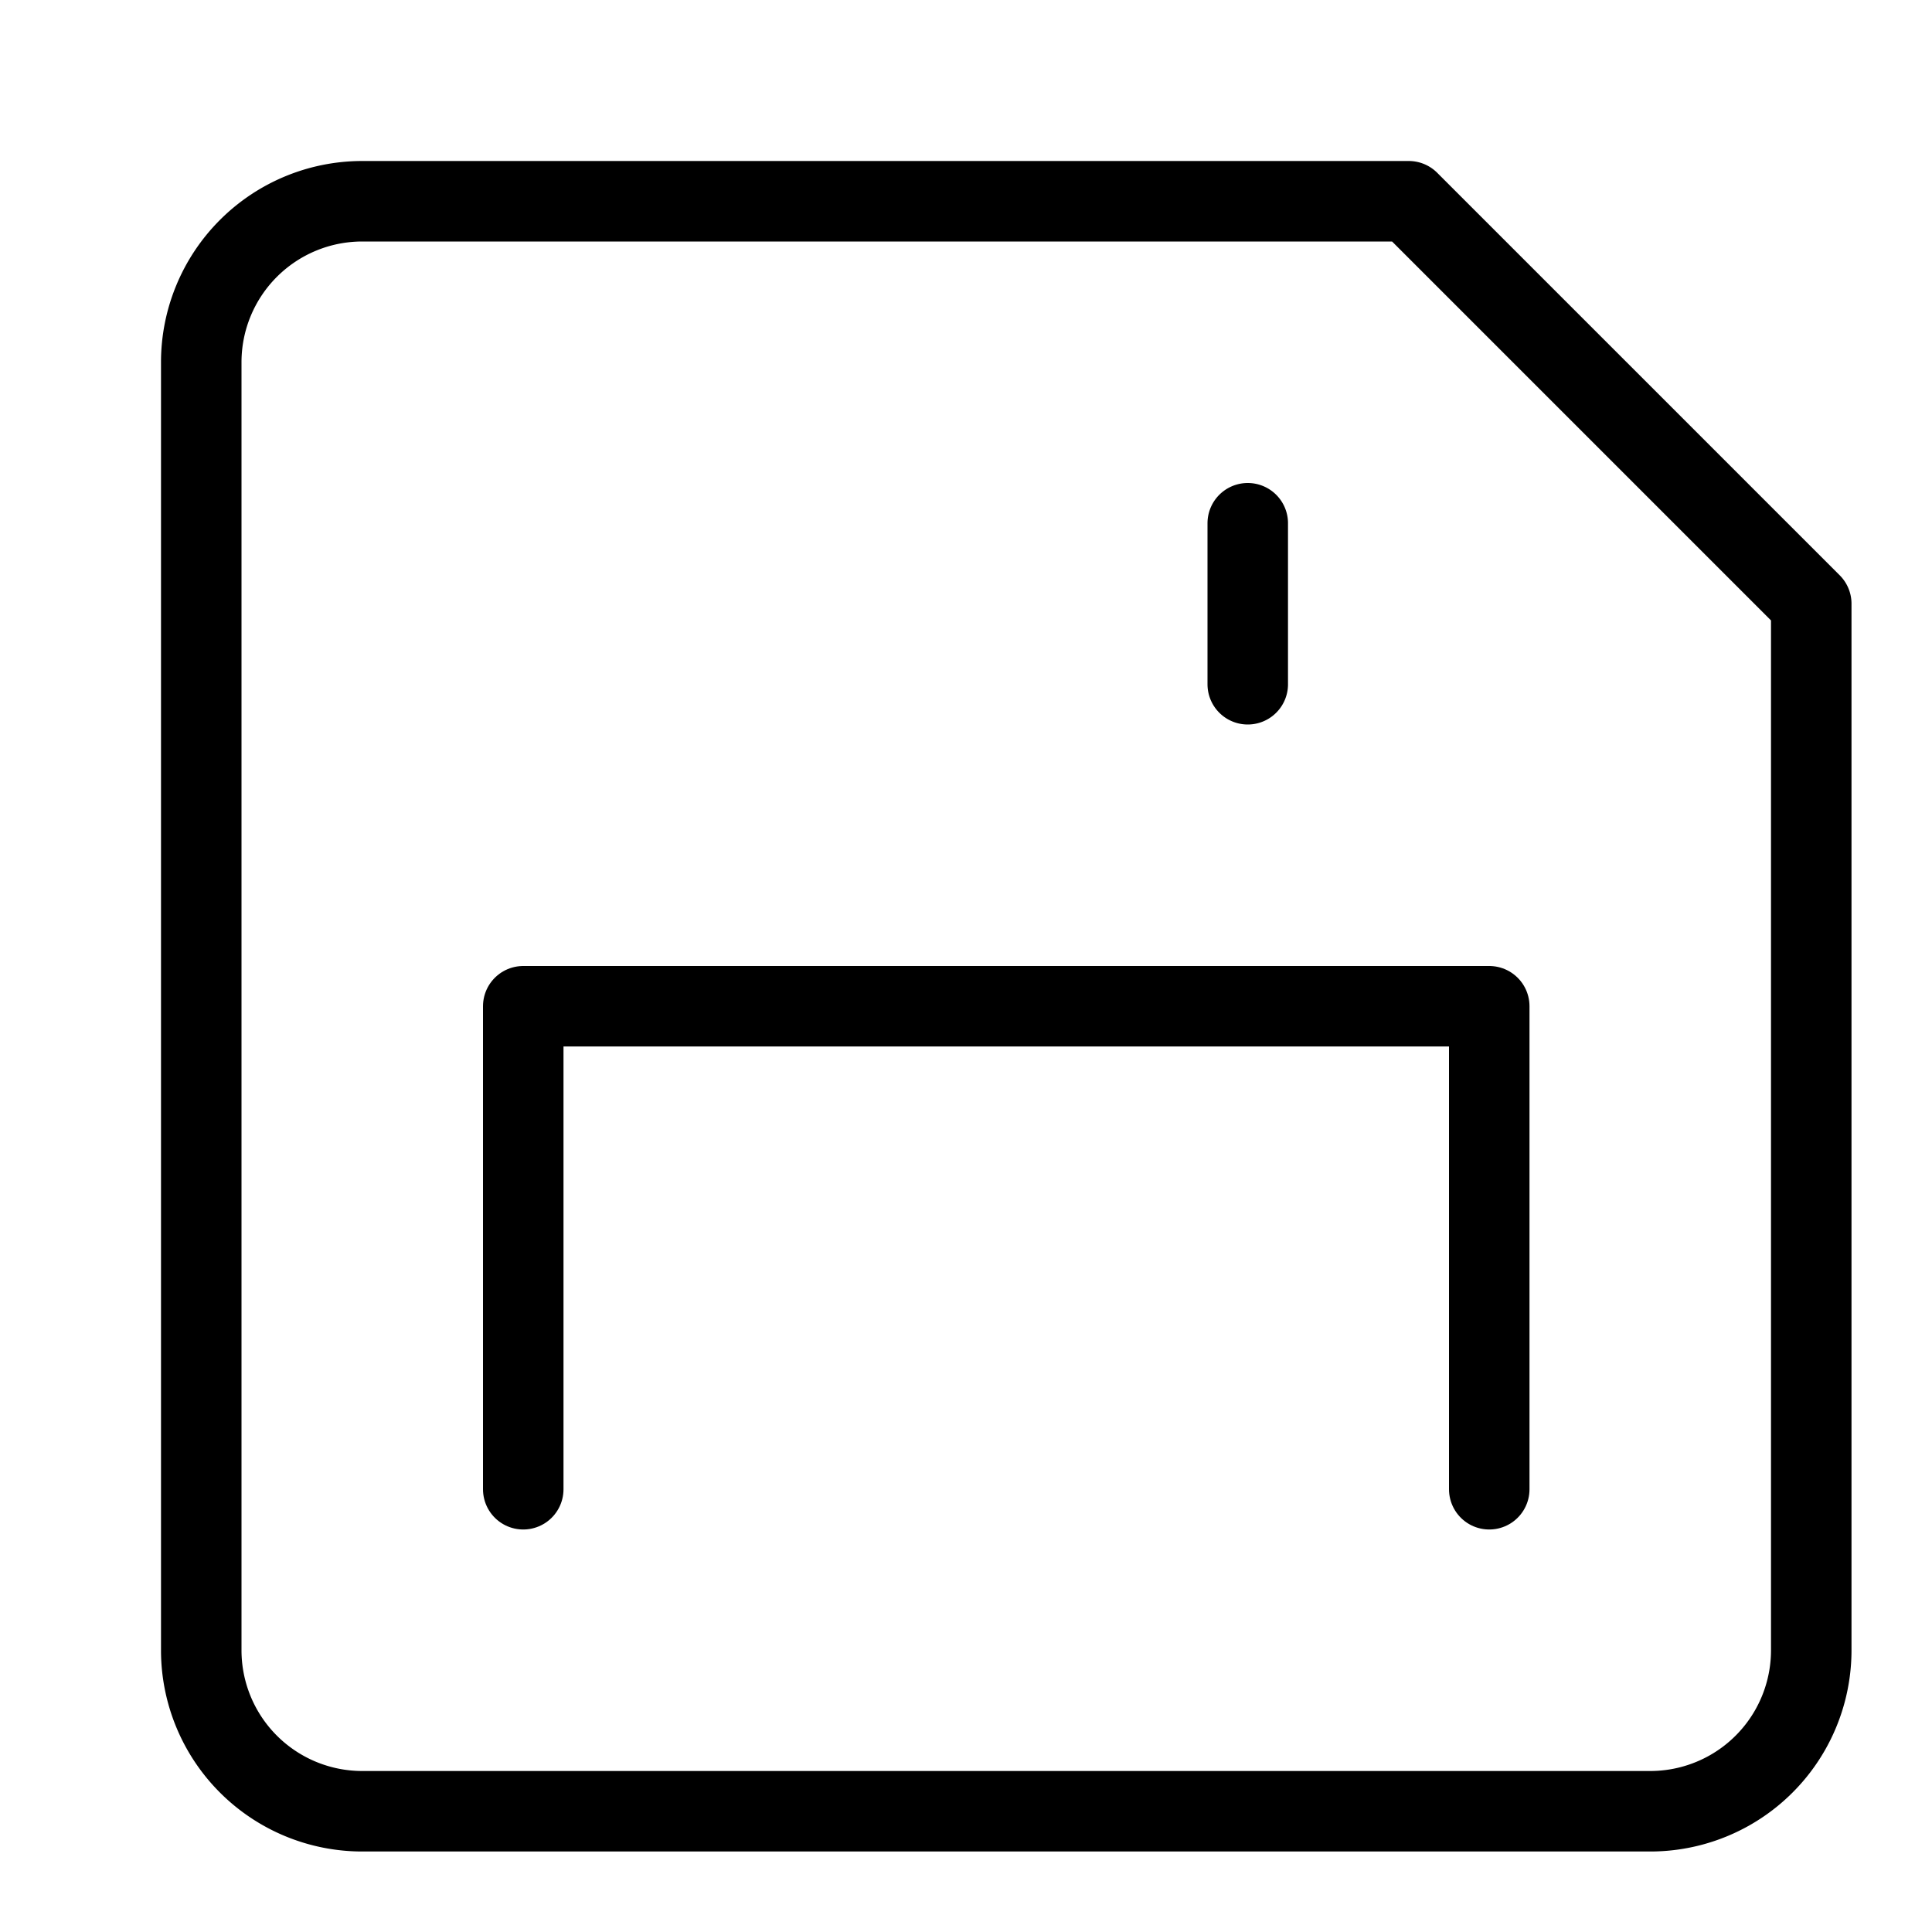 <svg xmlns="http://www.w3.org/2000/svg" width="24" height="24" fill="none" viewBox="0 0 24 24"><path stroke="currentColor" stroke-linecap="round" stroke-linejoin="round" d="M6.5 18.5v-6h12v6"/><path stroke="currentColor" stroke-linecap="round" stroke-linejoin="round" d="M20.5 22.5h-16a2 2 0 0 1-2-2v-16a2 2 0 0 1 2-2h13l5 5v13a2 2 0 0 1-2 2ZM15.5 6.5v2"/></svg>